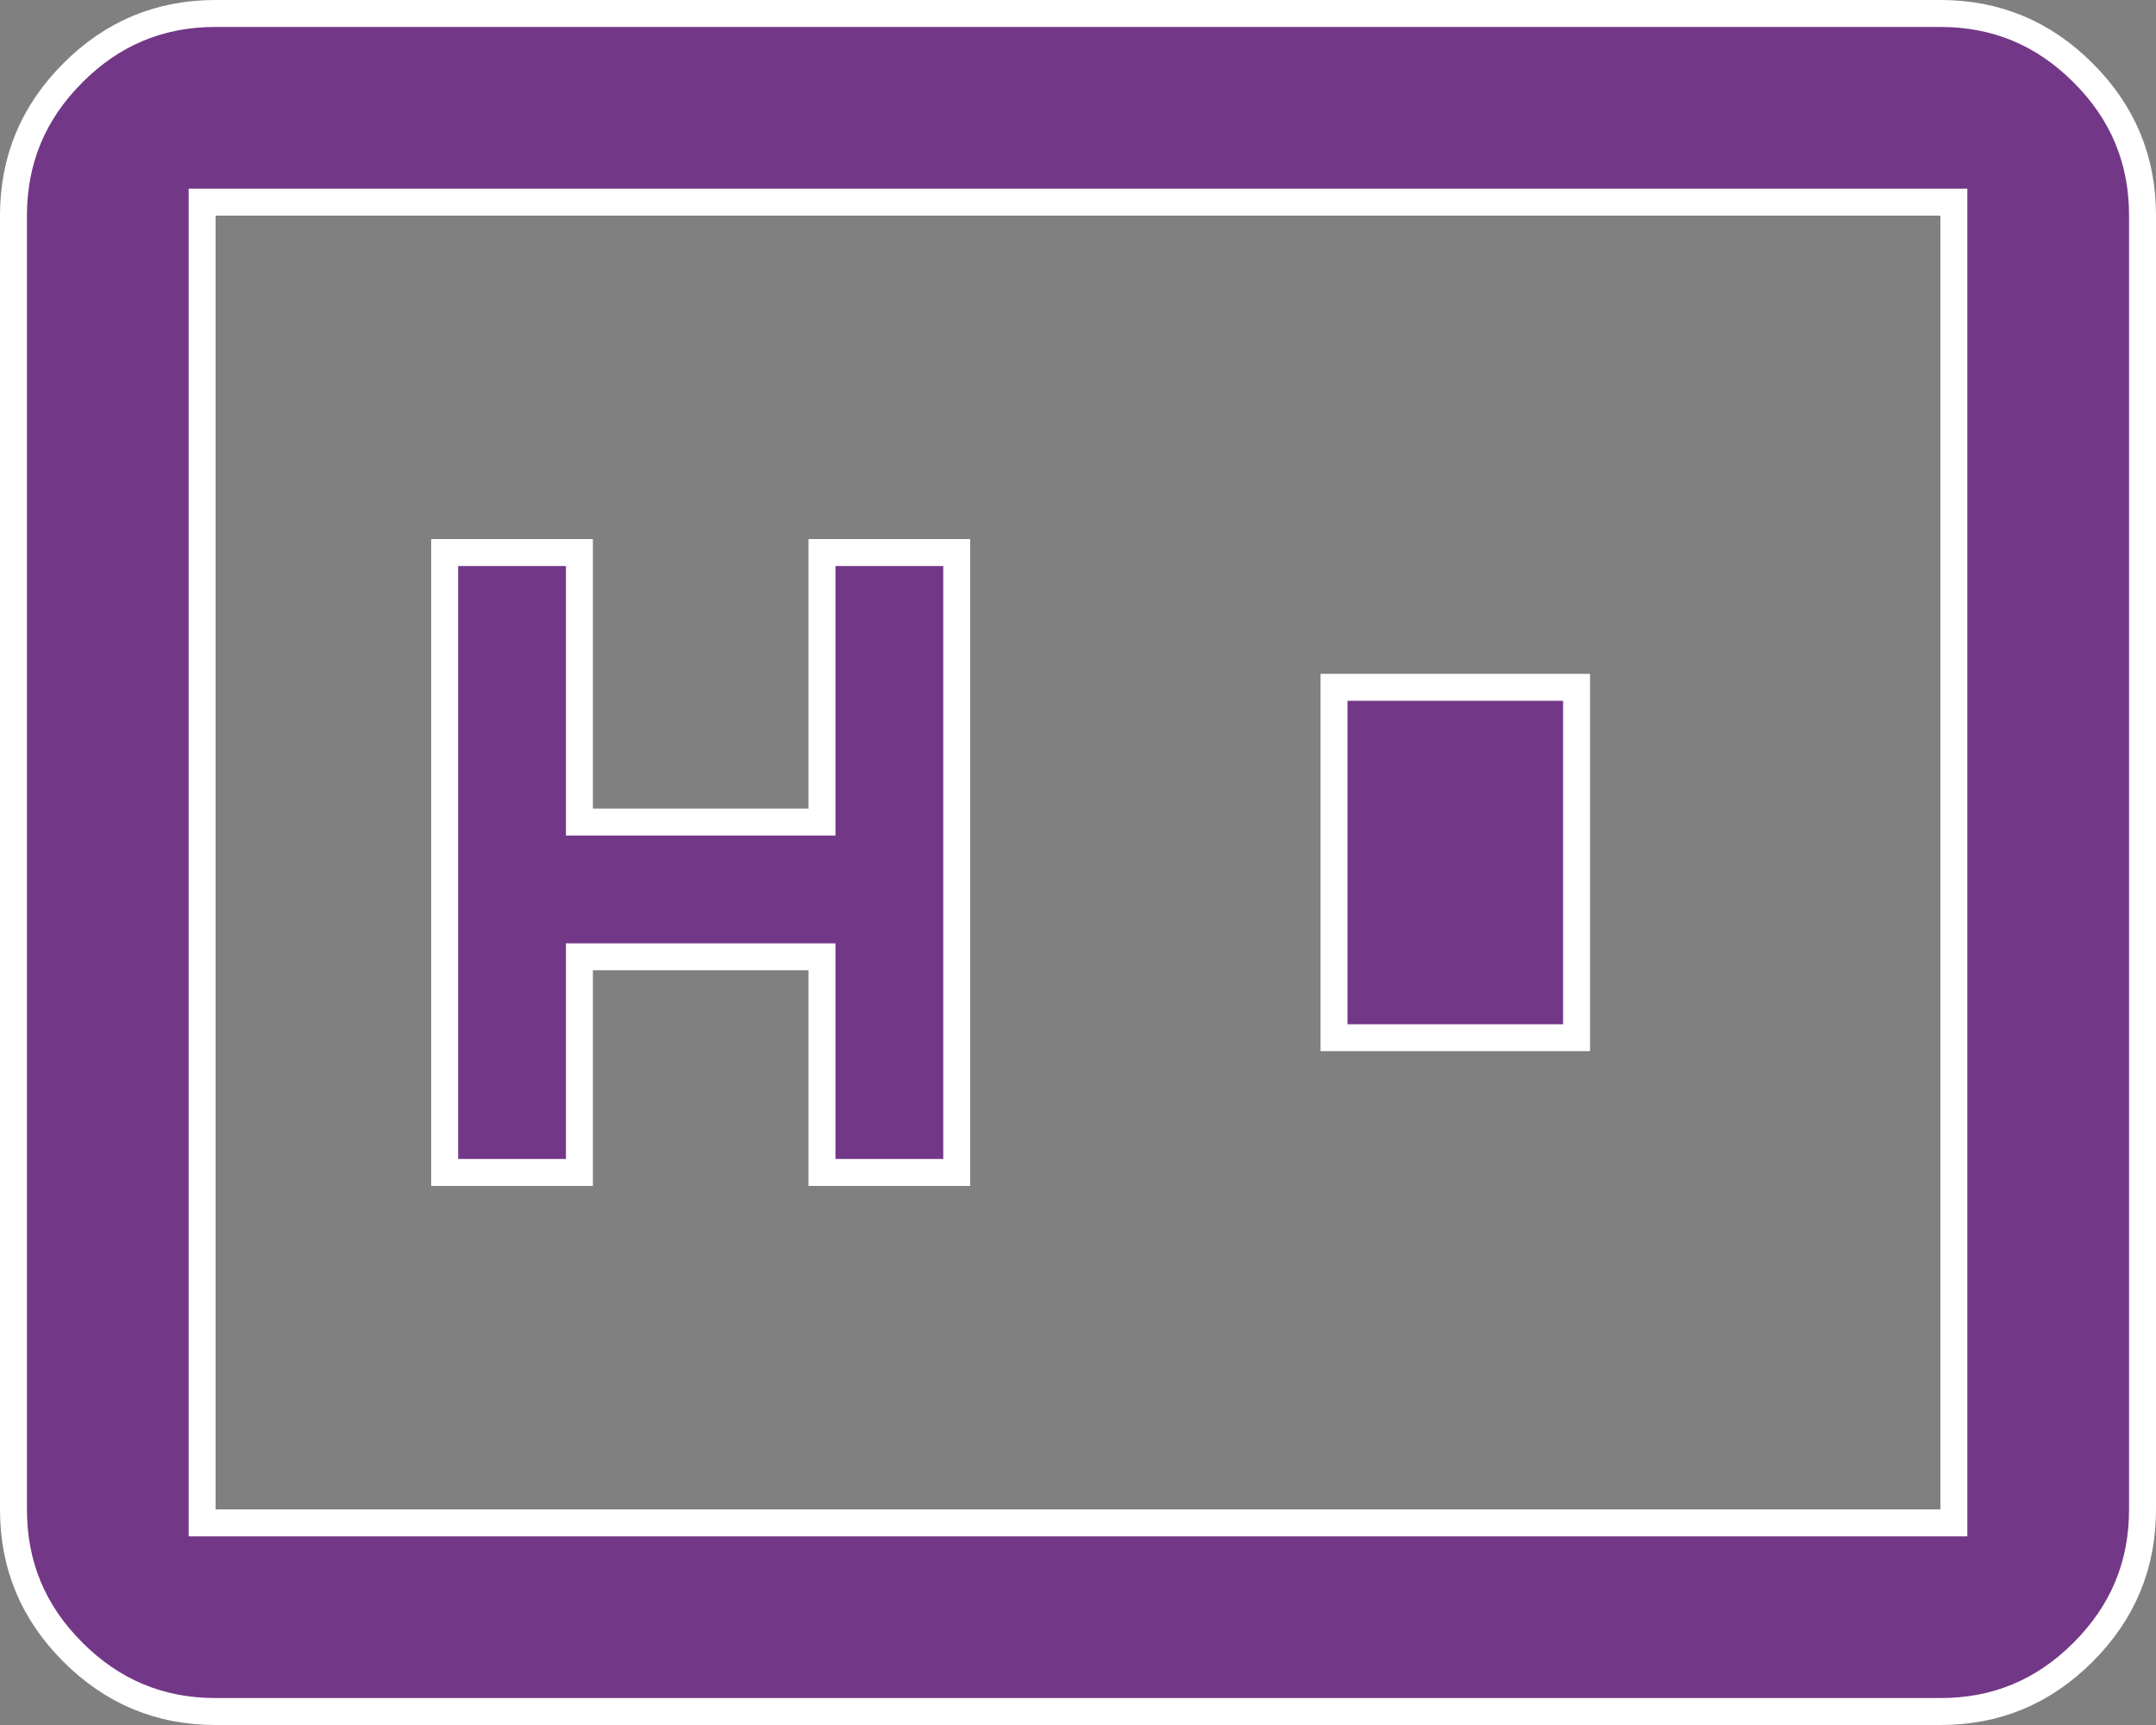 <svg width="40" height="32" viewBox="0 0 40 32" fill="none" xmlns="http://www.w3.org/2000/svg">
<rect x="0" y="0" width="40" height="32" fill="#808080" stroke="none"/>
<path d="M11 17.75H10.75V18V21.75H8.25V10.25H10.75V15V15.25H11H15H15.25V15V10.25H17.75V21.75H15.25V18V17.75H15H11ZM24.75 19V19.25H25H29H29.25V19V13V12.75H29H25H24.75V13V19ZM0.25 28V28V4C0.25 2.967 0.615 2.088 1.353 1.351C2.09 0.613 2.968 0.249 4 0.25H4H36C37.033 0.25 37.912 0.615 38.649 1.353C39.387 2.09 39.751 2.968 39.75 4V4V28C39.75 29.033 39.385 29.912 38.647 30.649C37.91 31.387 37.032 31.751 36 31.75H36H4C2.967 31.75 2.088 31.385 1.351 30.647C0.613 29.91 0.249 29.032 0.25 28ZM3.75 28V28.25H4H36H36.25V28V4V3.75H36H4H3.75V4V28Z" fill="#733788" stroke="white" stroke-width="0.5"/>
</svg>
